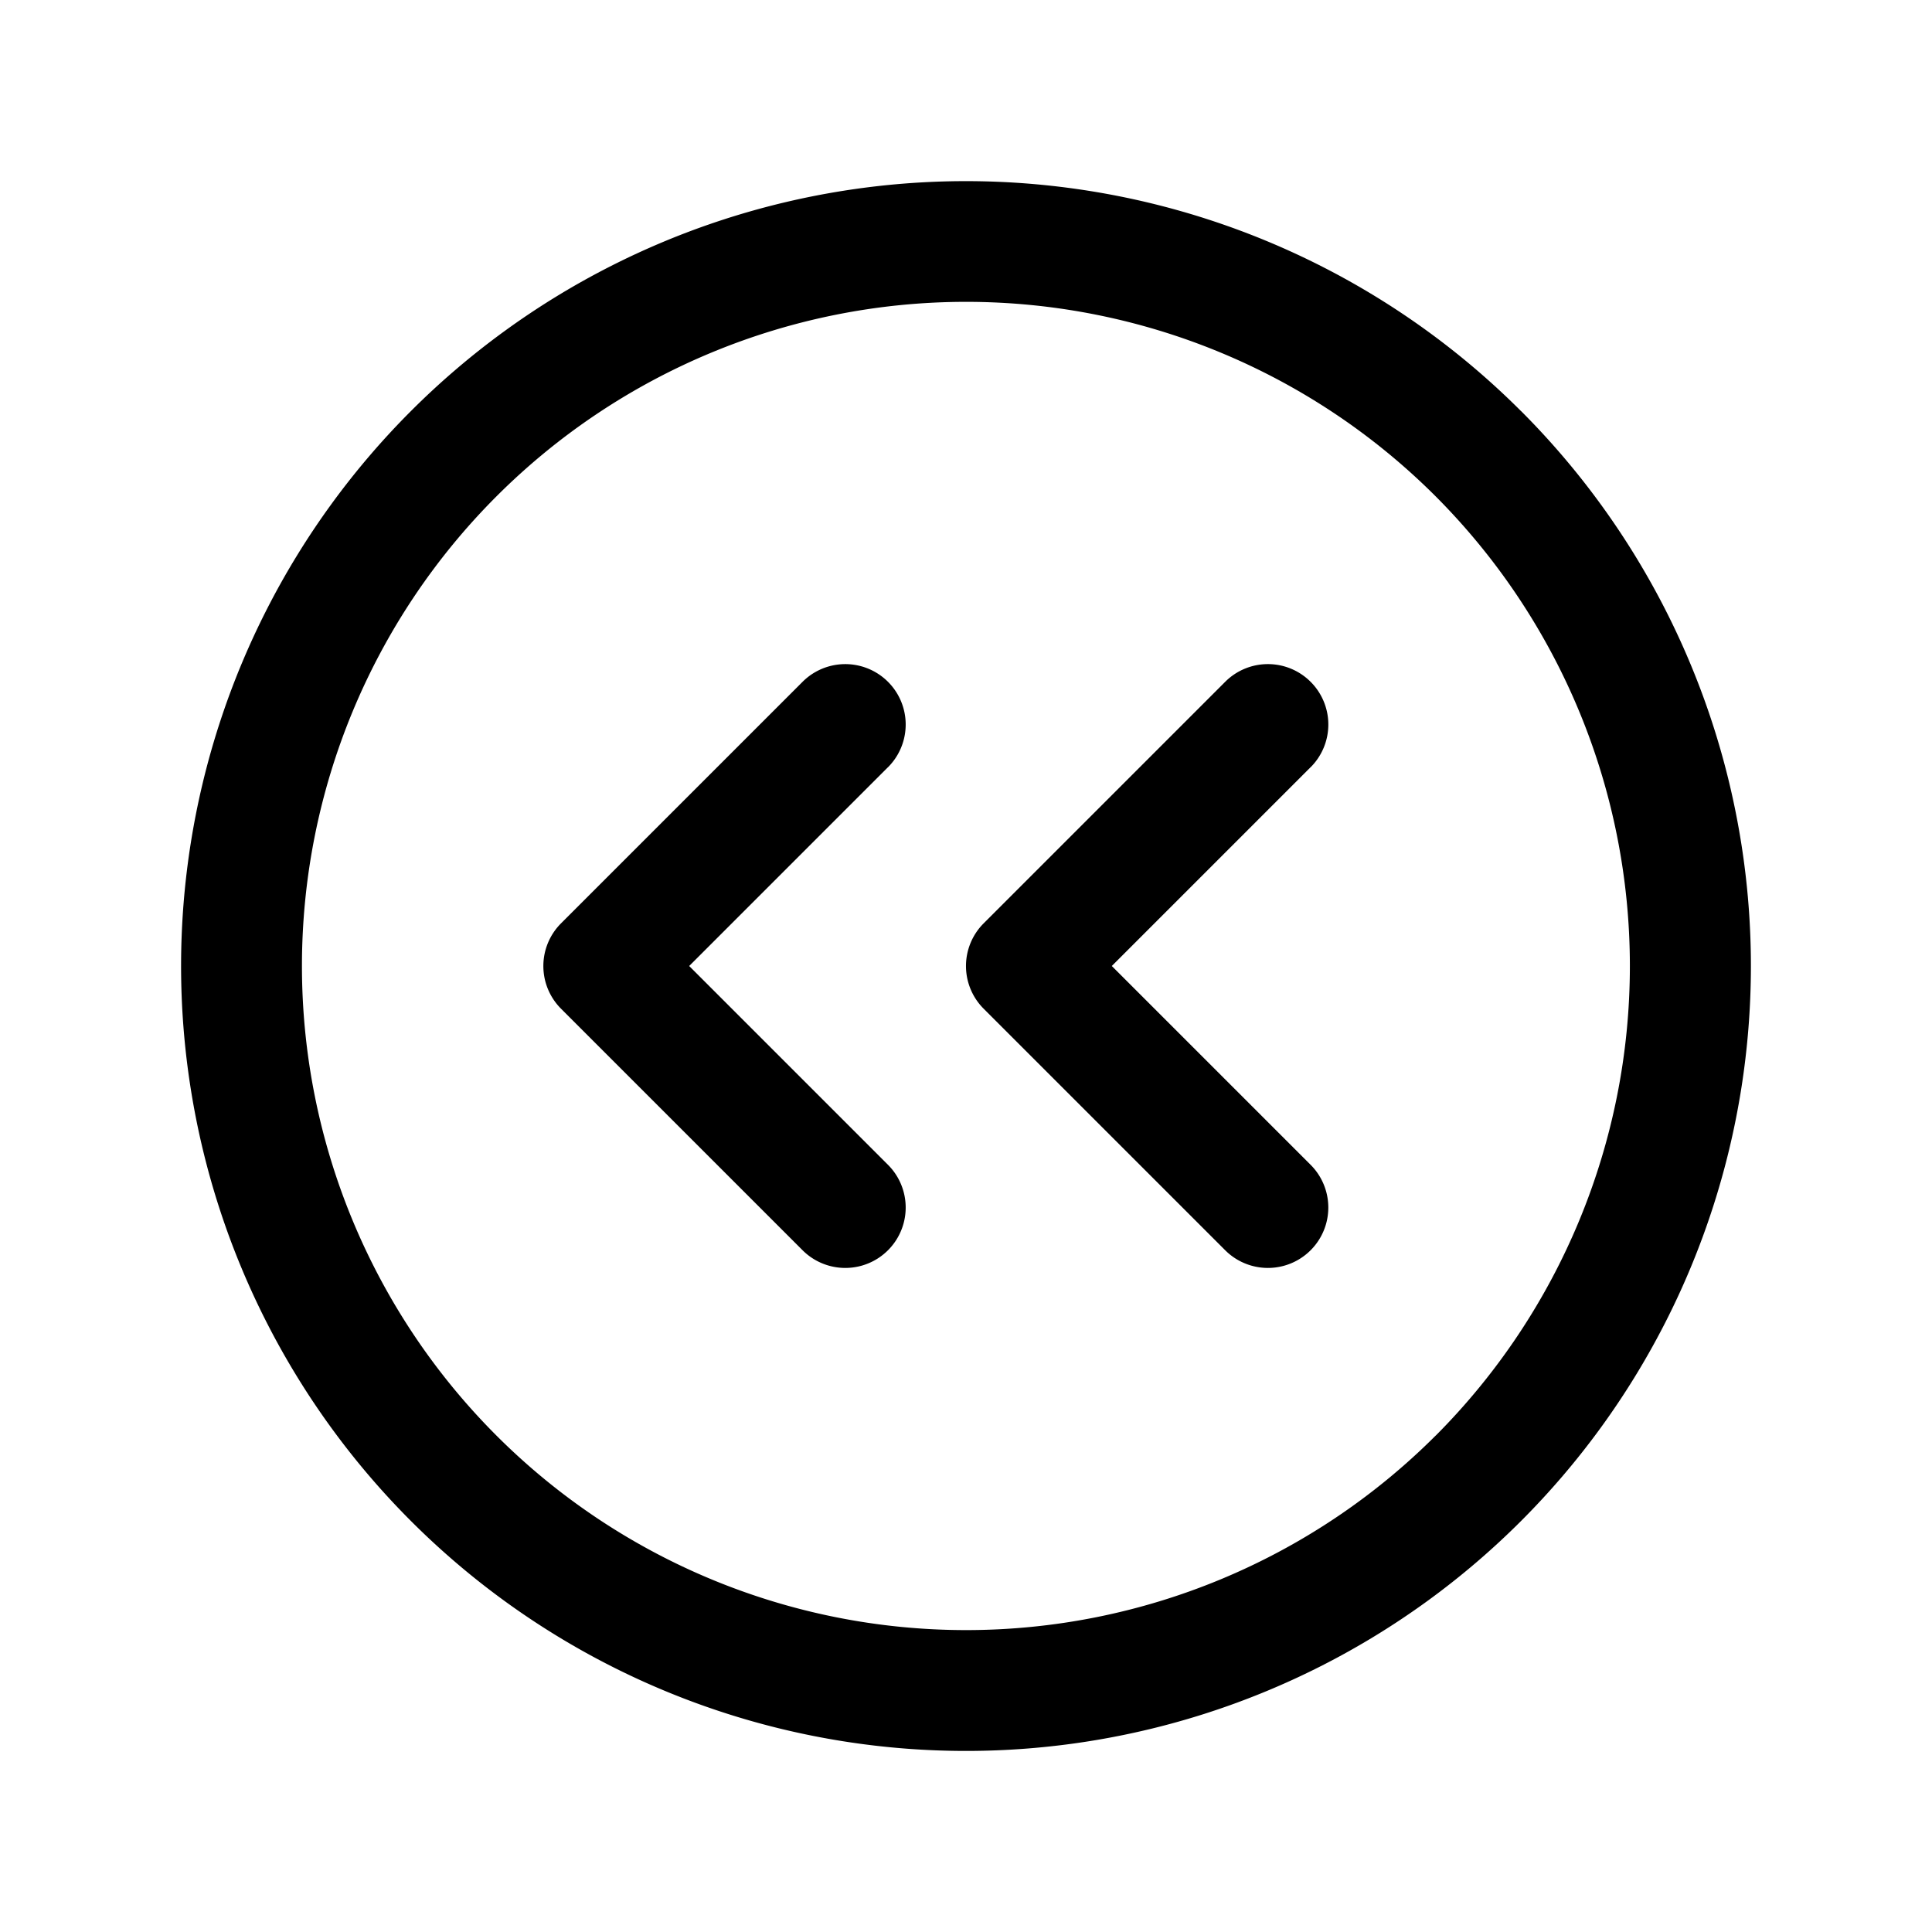 <svg xmlns="http://www.w3.org/2000/svg" fill="none" viewBox="0 0 32 32">
  <path fill="#000" d="M25.192 6.808A13 13 0 1 0 6.807 25.193 13 13 0 0 0 25.193 6.808zm-1.413 16.97a11 11 0 1 1 0-15.557 11.014 11.014 0 0 1 0 15.558zm-2.072-11.07L18.415 16l3.293 3.293a1 1 0 0 1-1.415 1.415l-4-4a1 1 0 0 1 0-1.415l4-4a1 1 0 0 1 1.415 0 1 1 0 0 1 0 1.415zm-7 0L11.415 16l3.293 3.293a1 1 0 0 1-1.415 1.415l-4-4a1 1 0 0 1 0-1.415l4-4a1 1 0 1 1 1.415 1.415z"/>
</svg>
